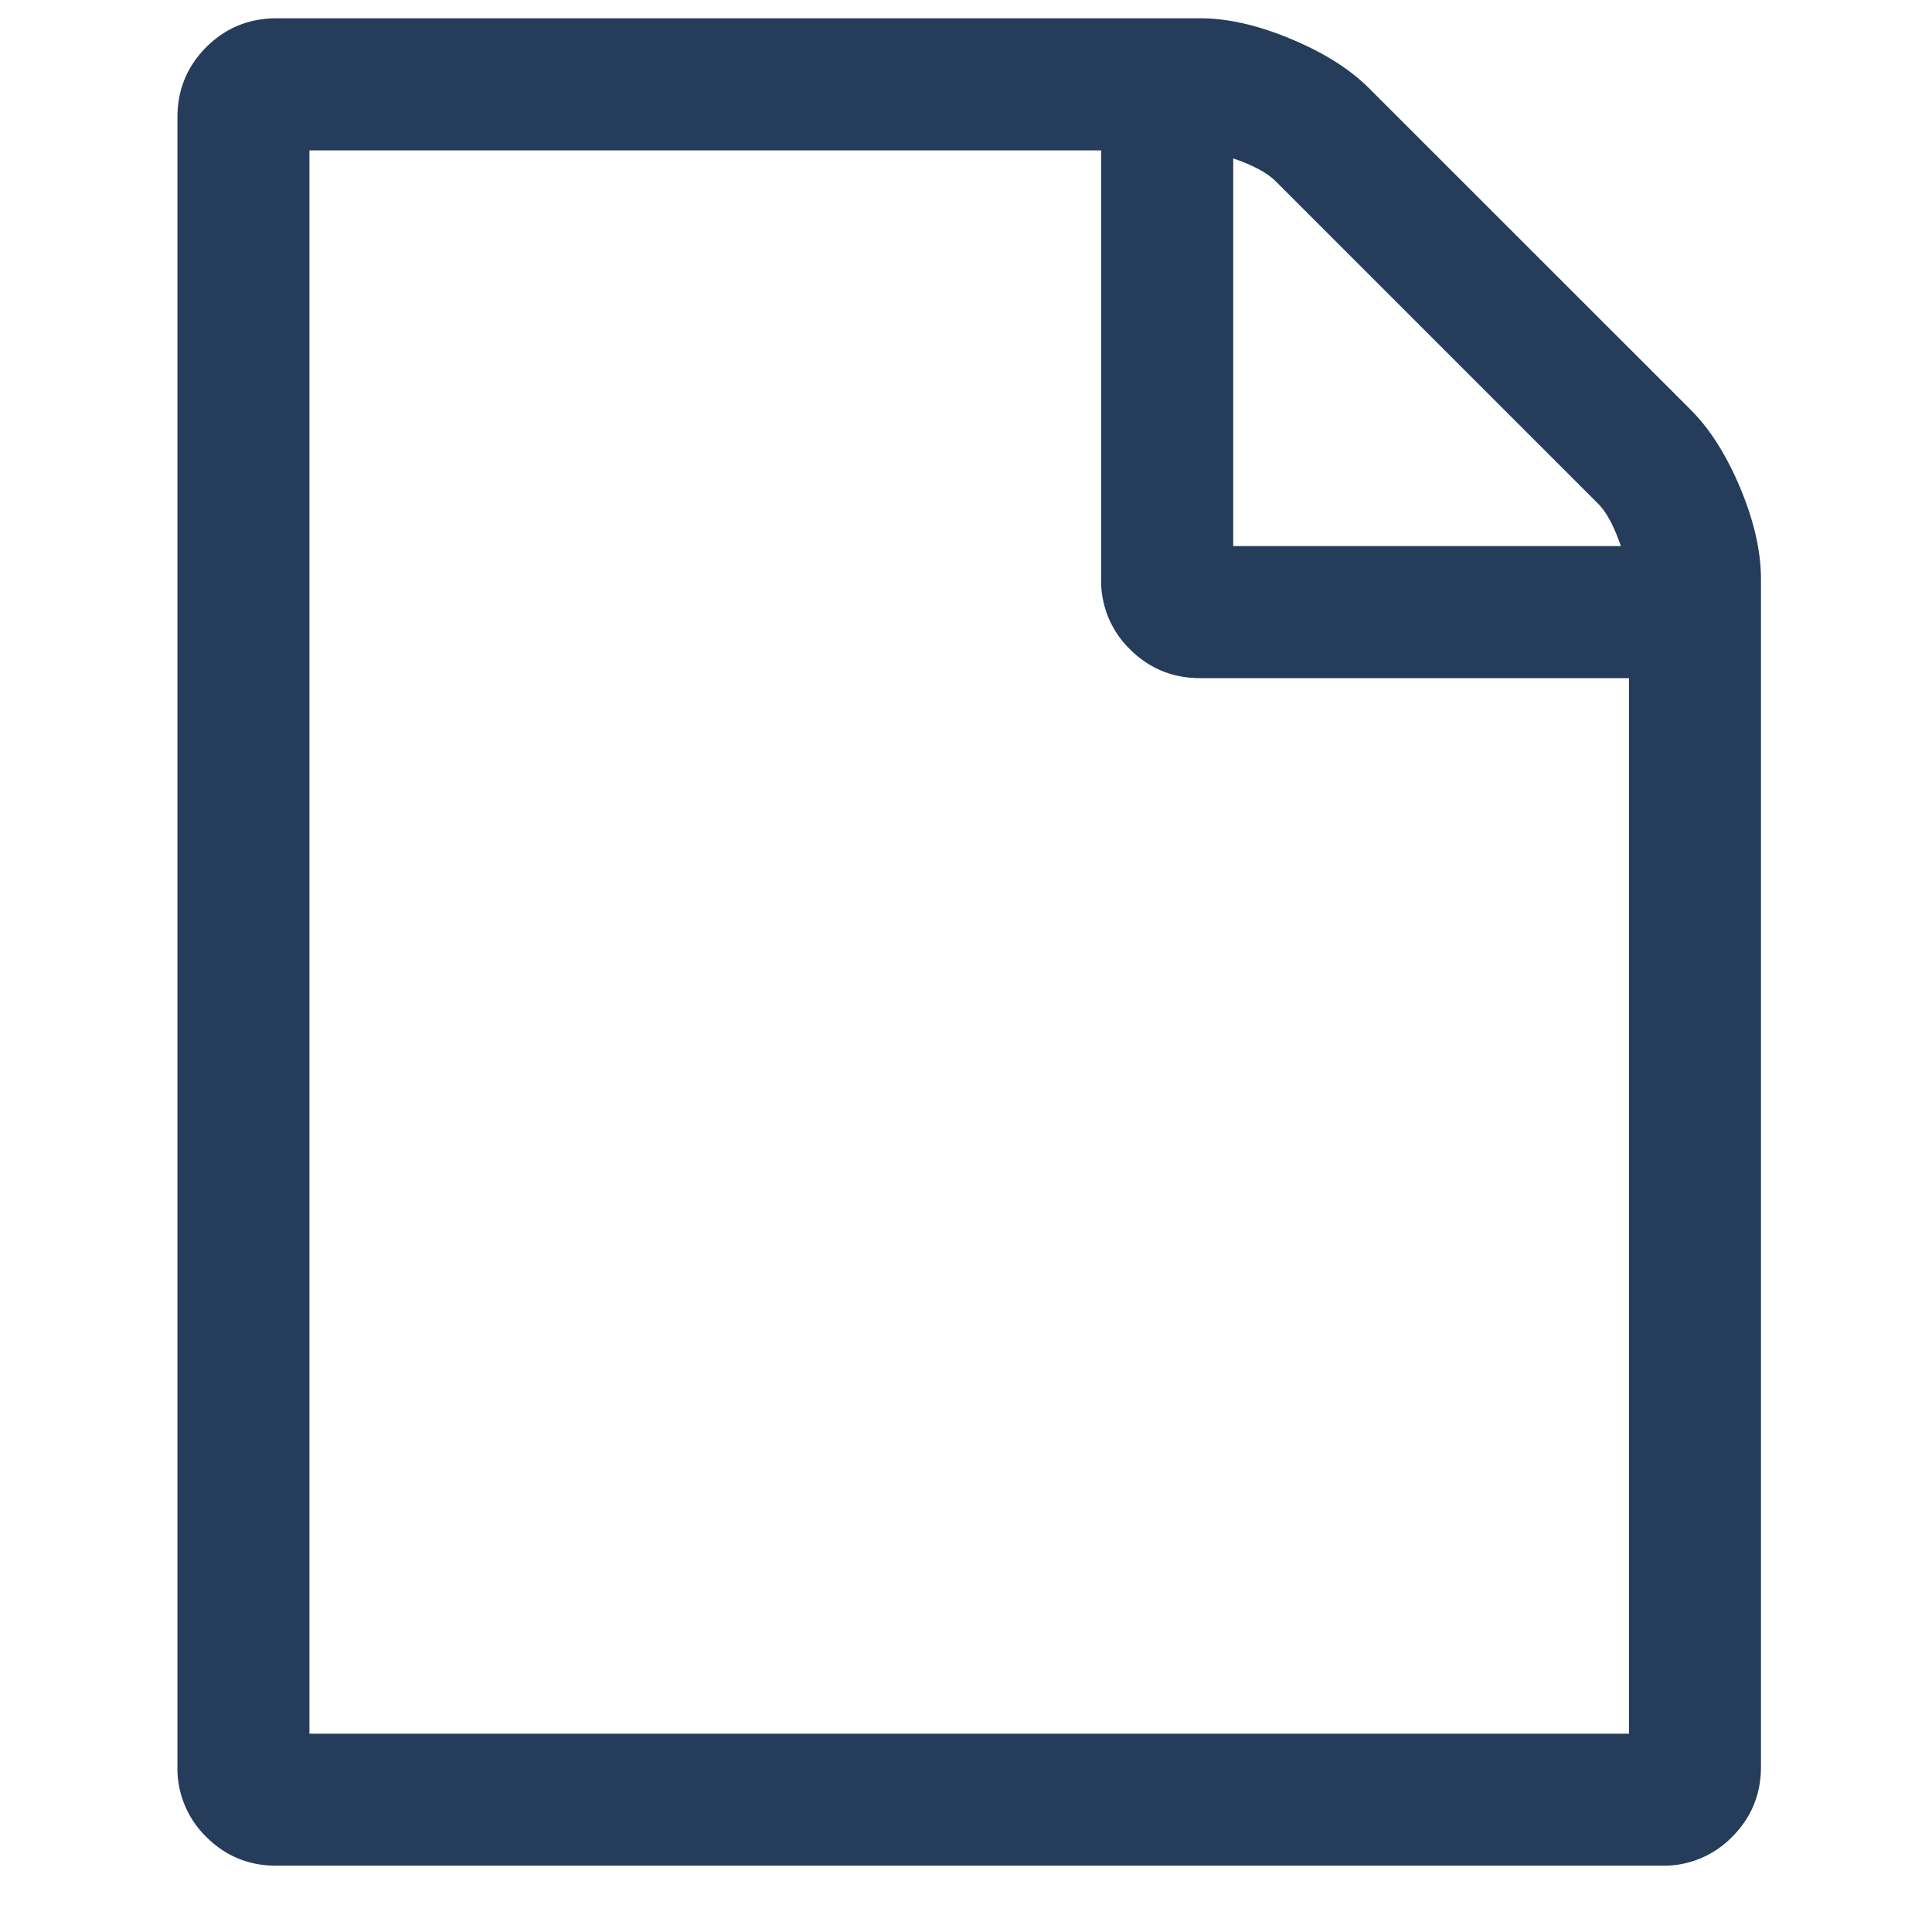 <svg width="20" height="20" viewBox="0 0 16 19" xmlns="http://www.w3.org/2000/svg"><path d="M15.129 4.032c.19.19.351.447.487.771.135.324.202.622.202.892v11.68c0 .27-.094.5-.284.69a.939.939 0 01-.689.283H1.218c-.27 0-.5-.094-.689-.283a.939.939 0 01-.284-.69V1.153c0-.27.095-.5.284-.69.19-.189.42-.283.69-.283h9.084c.27 0 .568.067.892.203.325.135.581.297.77.486l3.164 3.163zm-4.501-2.474V5.37h3.812c-.067-.196-.142-.335-.223-.416l-3.173-3.173c-.082-.081-.22-.156-.416-.223zM14.52 17.05V6.669h-4.218c-.27 0-.5-.095-.69-.284a.939.939 0 01-.283-.69V1.479H1.543V17.05h12.978zH4.462zv-5.515zv-2.919z" fill="#253C5B" fill-rule="evenodd"/></svg>